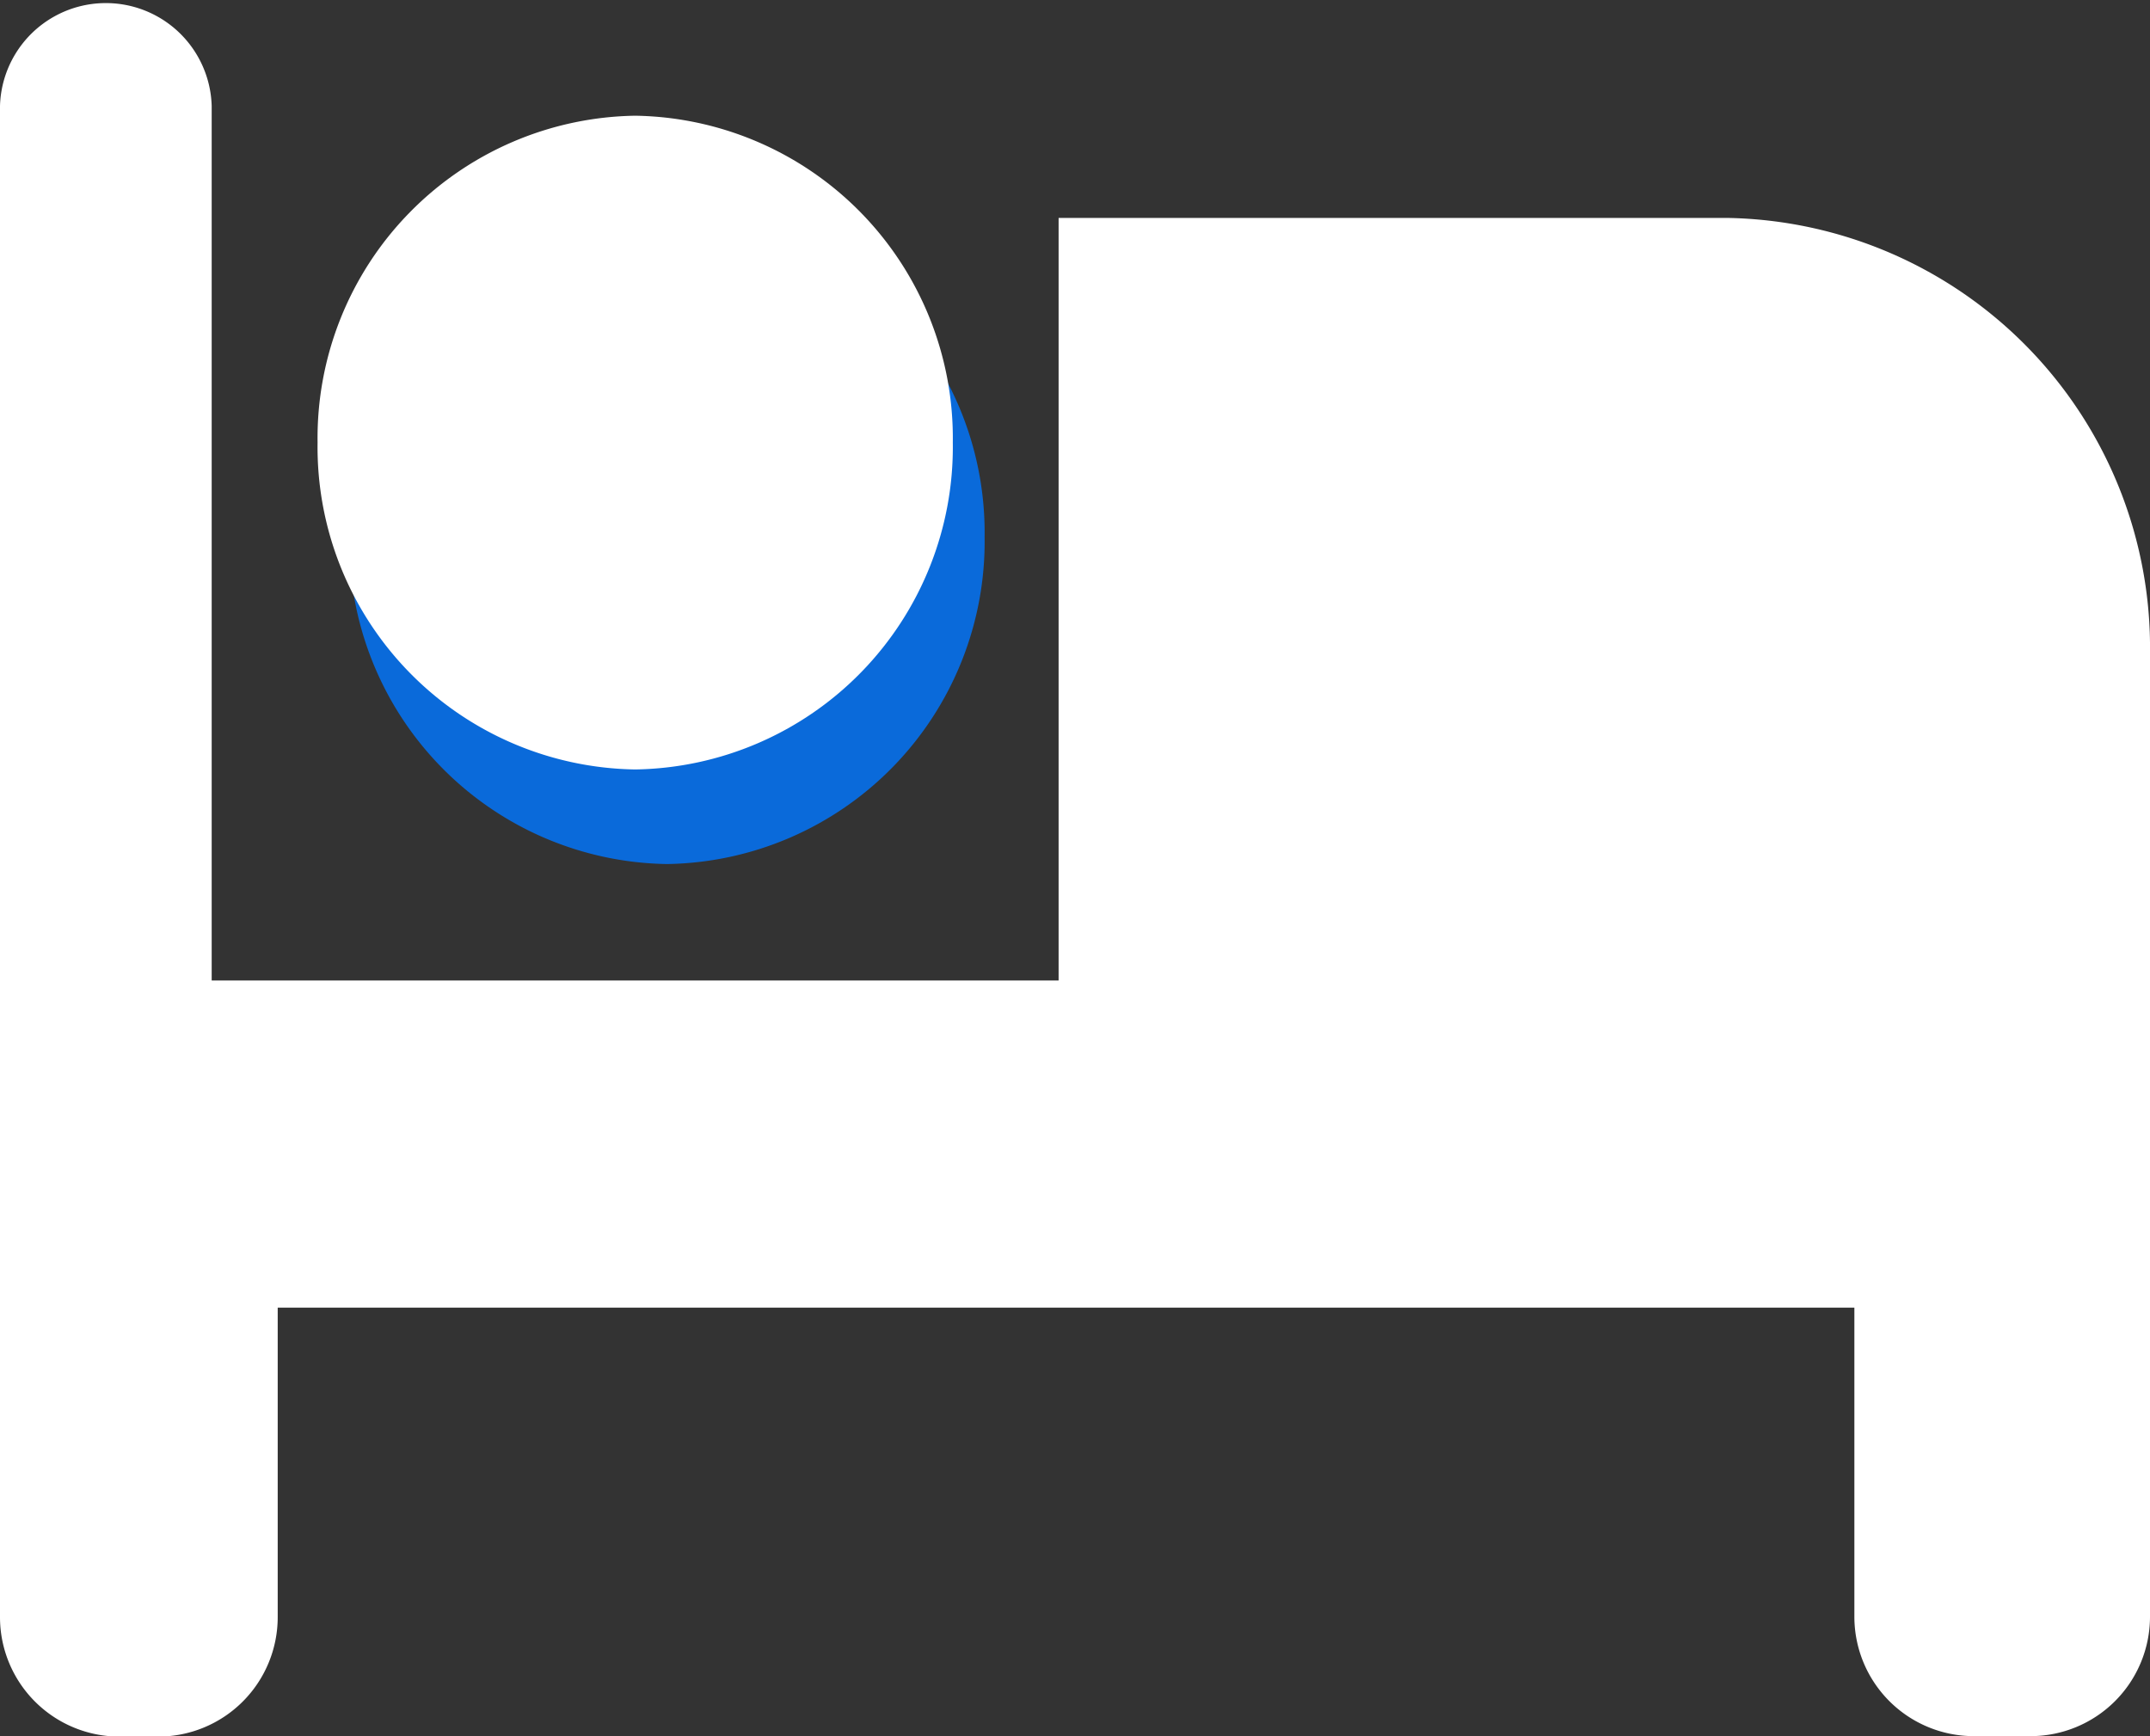 <svg xmlns="http://www.w3.org/2000/svg" width="24" height="19.384" viewBox="0 0 24 19.384">
  <rect x="0" y="0" width="24" height="19.384" fill="#333333" stroke="none"/>
  <g id="Icon_Stay_Hotel" data-name="Icon/Stay/Hotel" transform="translate(0 0)">
    <g id="Icon">
      <path id="Path" d="M7.091,3.649A3.6,3.6,0,0,0,3.545,0,3.6,3.6,0,0,0,0,3.649,3.6,3.6,0,0,0,3.545,7.3,3.6,3.6,0,0,0,7.091,3.649Z" transform="translate(3.9 2.347)" fill="#0a6ada"/>
      <path id="Shape" d="M22.668,19.384h-.636A1.334,1.334,0,0,1,20.7,18.052V14.6H3.1v3.457a1.334,1.334,0,0,1-1.332,1.332H1.332A1.334,1.334,0,0,1,0,18.052V1.182a1.182,1.182,0,0,1,2.363,0v9.765h9.454V2.433h7.455A4.8,4.8,0,0,1,24,7.3V18.052A1.334,1.334,0,0,1,22.668,19.384ZM7.091,8.591a3.6,3.6,0,0,1-3.546-3.65A3.6,3.6,0,0,1,7.091,1.292a3.6,3.6,0,0,1,3.545,3.649A3.6,3.6,0,0,1,7.091,8.591Z" fill="#fff"/>
    </g>
  </g>
</svg>
